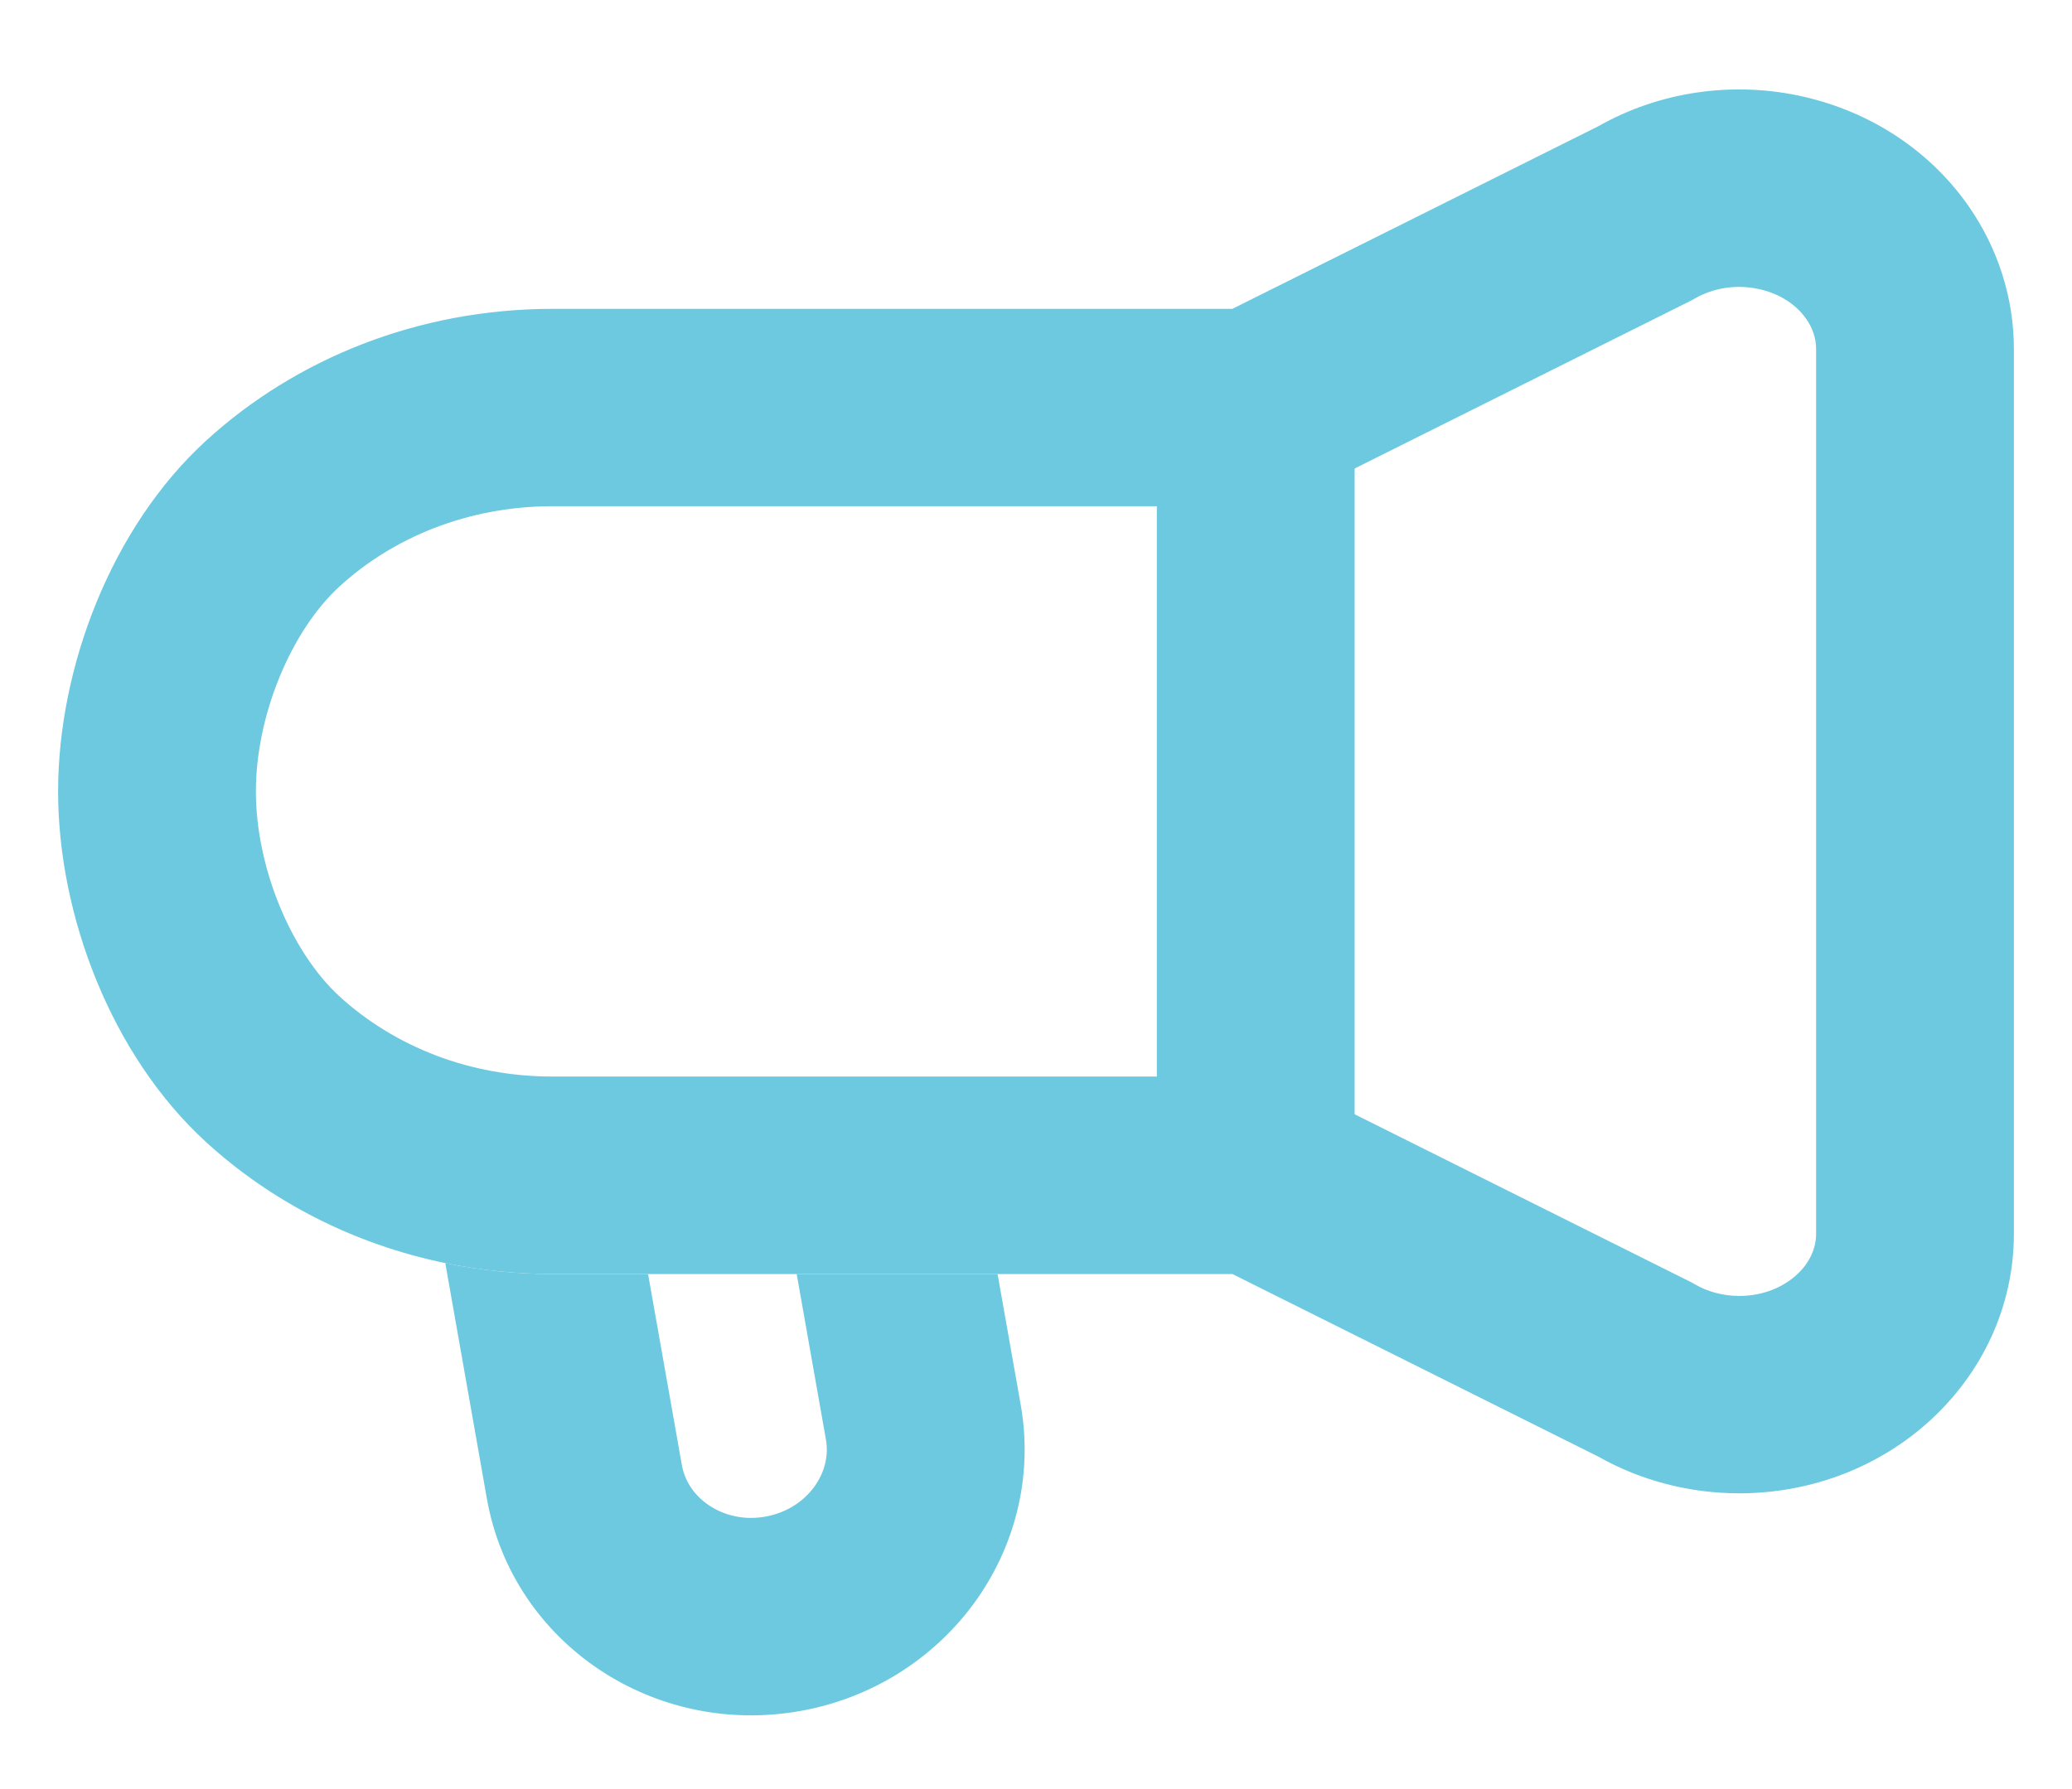 <svg width="22" height="19" viewBox="0 0 22 19" fill="none" xmlns="http://www.w3.org/2000/svg">
<path fill-rule="evenodd" clip-rule="evenodd" d="M18.662 3.067C18.433 3.02 18.192 3.056 17.994 3.171L17.964 3.188L13.581 5.376H5.867C4.968 5.376 4.172 5.709 3.606 6.227C3.091 6.698 2.717 7.597 2.717 8.405C2.717 9.213 3.091 10.111 3.606 10.583C3.896 10.848 4.246 11.064 4.639 11.213C5.014 11.354 5.428 11.433 5.867 11.433H6.935H7.901H10.221H13.581L17.964 13.621L17.994 13.638C18.128 13.717 18.293 13.763 18.467 13.763C18.721 13.763 18.934 13.669 19.077 13.538C19.218 13.409 19.283 13.254 19.283 13.102V3.707C19.283 3.602 19.251 3.491 19.179 3.388C19.072 3.234 18.891 3.113 18.662 3.067ZM16.968 1.342C17.631 0.966 18.389 0.871 19.081 1.012C19.784 1.155 20.457 1.55 20.904 2.192C21.213 2.637 21.383 3.163 21.383 3.707V13.102C21.383 13.895 21.03 14.594 20.496 15.083C19.964 15.571 19.243 15.859 18.467 15.859C17.943 15.859 17.424 15.726 16.968 15.468L13.085 13.53H10.592H8.459H6.881H5.867C5.477 13.53 5.096 13.49 4.728 13.414C3.757 13.214 2.88 12.762 2.187 12.128C1.182 11.208 0.617 9.72 0.617 8.405C0.617 7.09 1.182 5.601 2.187 4.681C3.142 3.807 4.446 3.28 5.867 3.28H13.085L16.968 1.342Z" fill="#6CC9E0"/>
<path fill-rule="evenodd" clip-rule="evenodd" d="M14.383 4.328L14.383 12.482L12.283 12.482L12.283 4.328H14.383Z" fill="#6CC9E0"/>
<path d="M7.239 15.554L6.881 13.53H5.867C5.477 13.53 5.096 13.49 4.728 13.414L5.17 15.918C5.307 16.693 5.76 17.329 6.363 17.731C6.965 18.133 7.722 18.307 8.49 18.172C9.258 18.037 9.91 17.614 10.338 17.032C10.767 16.448 10.974 15.696 10.838 14.921L10.592 13.53H8.459L8.769 15.285C8.8 15.46 8.757 15.638 8.644 15.792C8.531 15.946 8.351 16.067 8.125 16.107C7.899 16.147 7.689 16.094 7.53 15.988C7.371 15.882 7.269 15.729 7.239 15.554Z" fill="#6CC9E0"/>
</svg>

